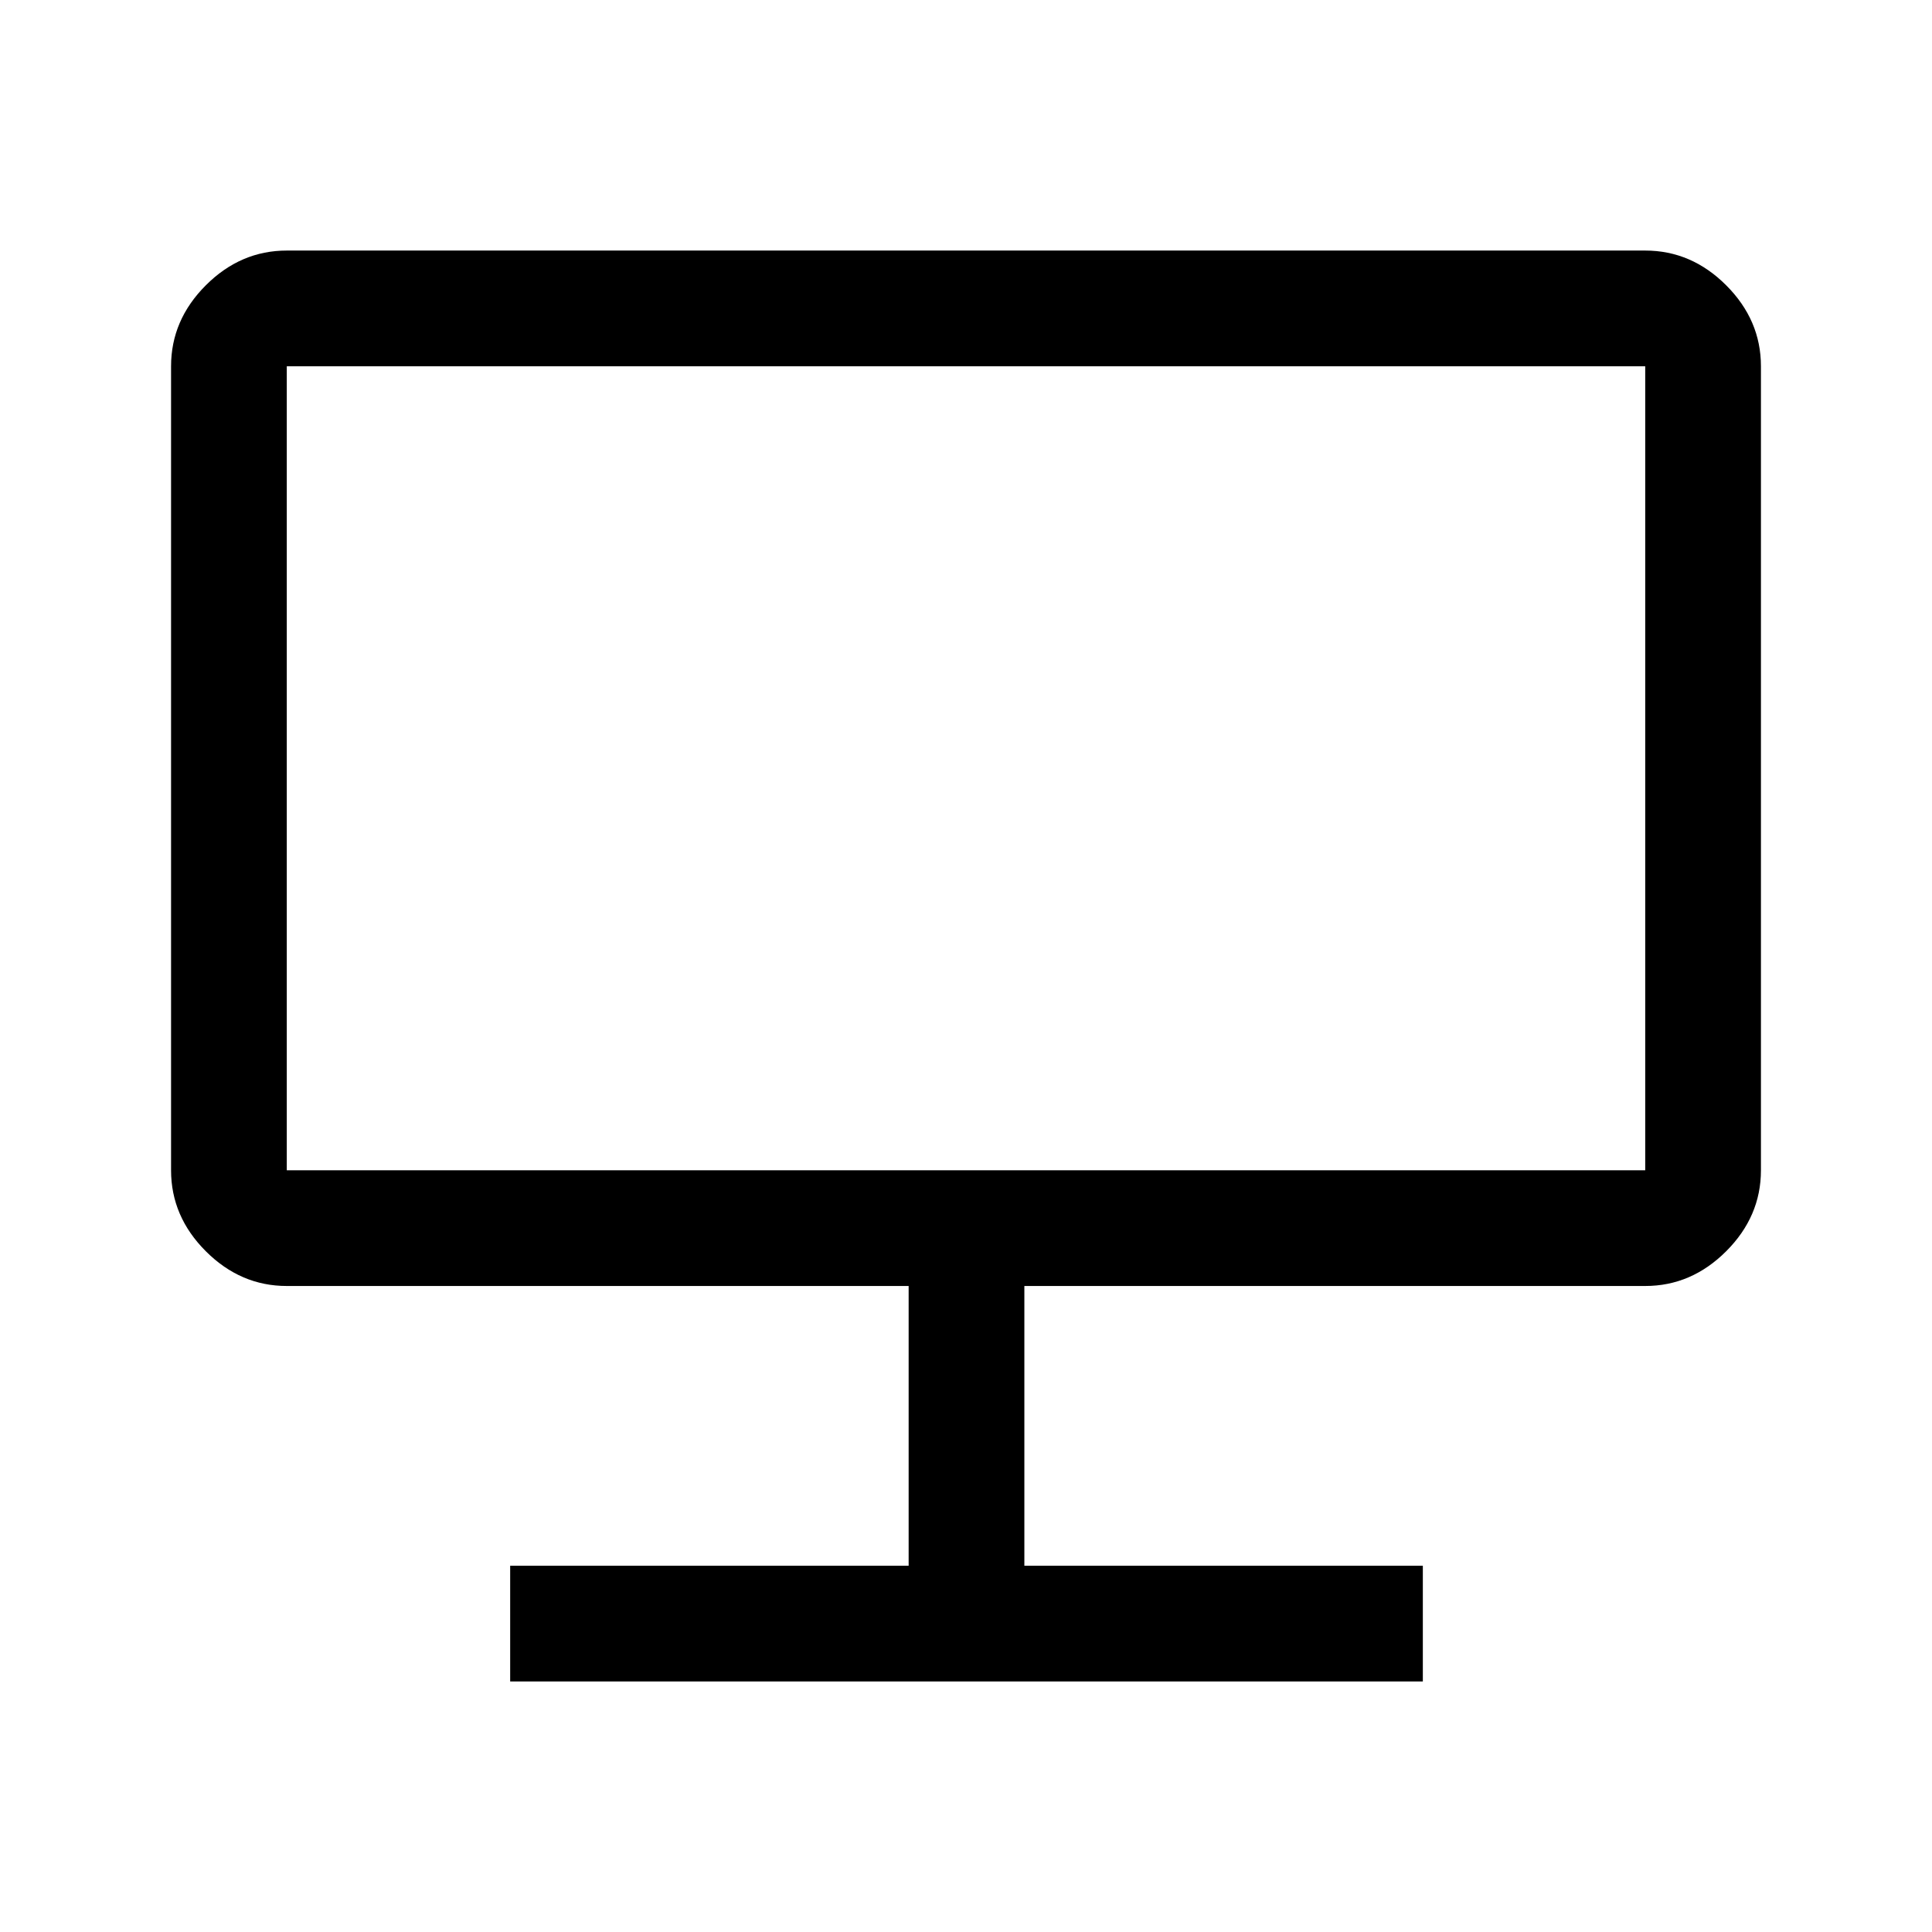 <svg xmlns="http://www.w3.org/2000/svg" height="48" viewBox="0 -960 960 960" width="48"><path d="M253.5-124.5V-182h198v-139h-309q-22.969 0-40.234-17.266Q85-355.531 85-378.5V-778q0-22.969 17.266-40.234Q119.531-835.5 142.5-835.5h675q22.969 0 40.234 17.266Q875-800.969 875-778v399.5q0 22.969-17.266 40.234Q840.469-321 817.5-321H509v139h198v57.5H253.5Zm-111-254h675V-778h-675v399.5Zm0 0V-778v399.5Z"/></svg>